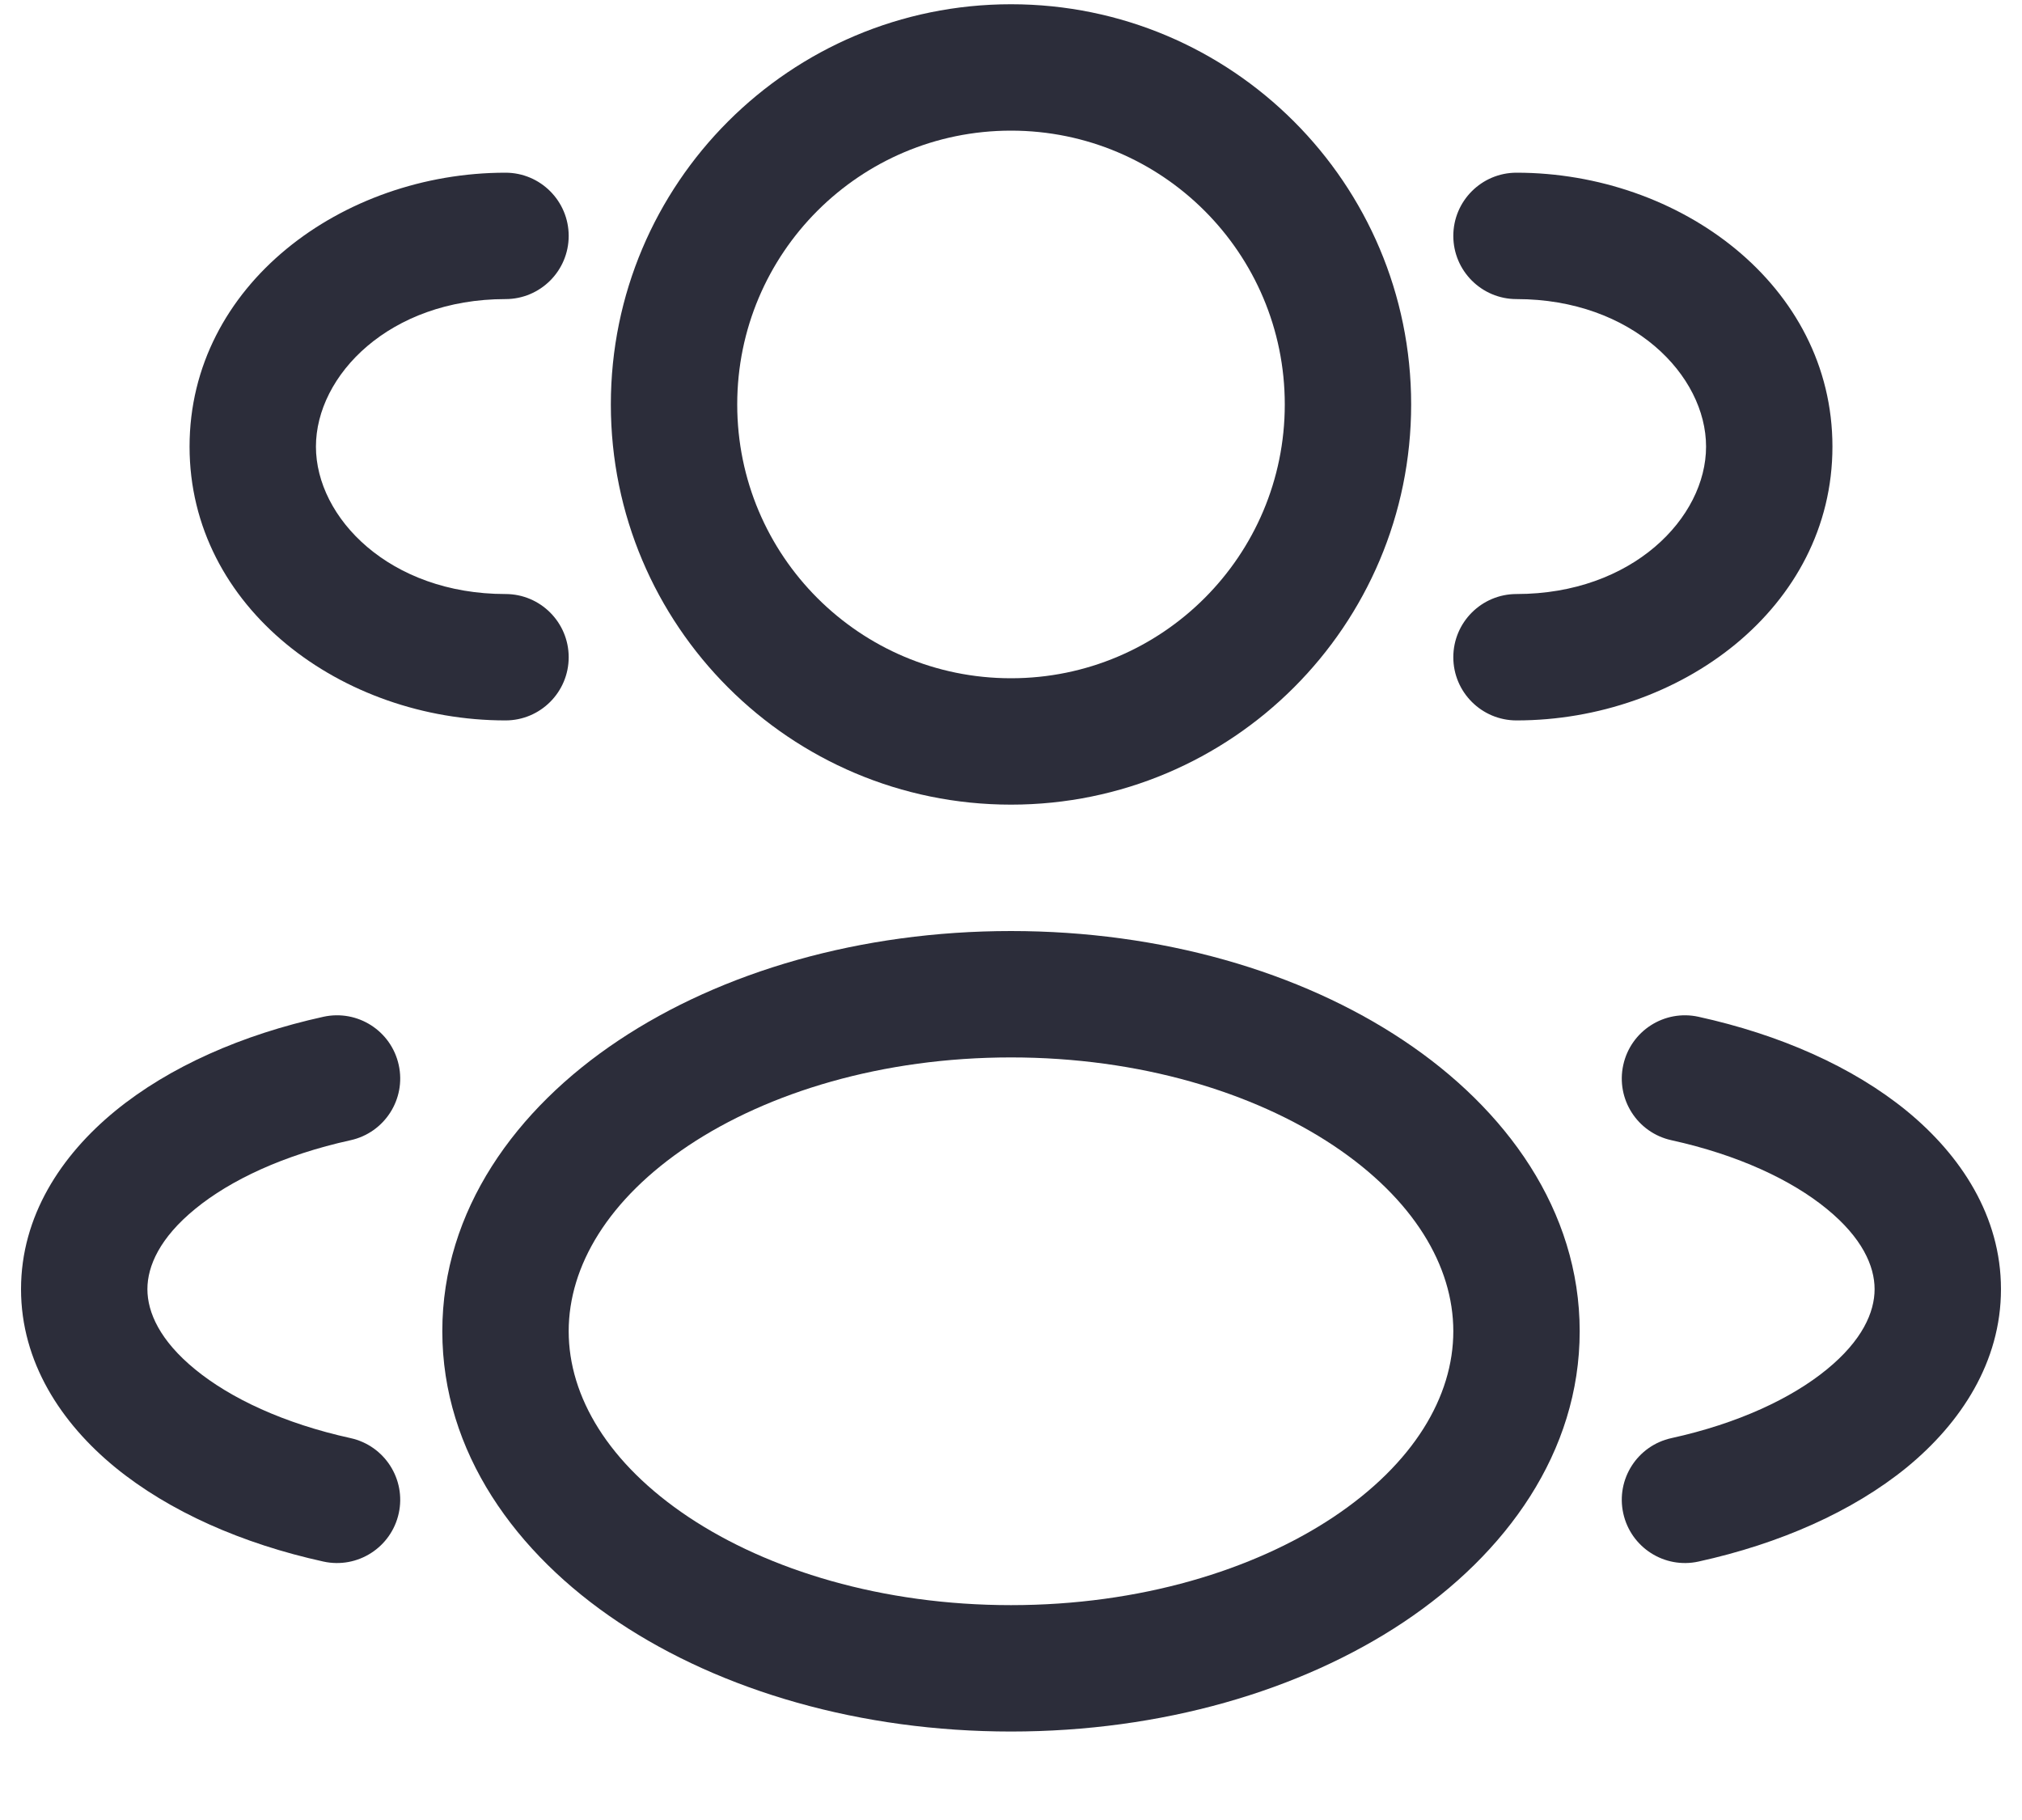 <svg width="20" height="18" viewBox="0 0 20 18" fill="none" xmlns="http://www.w3.org/2000/svg">
<path fill-rule="evenodd" clip-rule="evenodd" d="M10 0.042C7.814 0.042 6.042 1.814 6.042 4C6.042 6.186 7.814 7.958 10 7.958C12.186 7.958 13.958 6.186 13.958 4C13.958 1.814 12.186 0.042 10 0.042ZM7.292 4C7.292 2.504 8.504 1.292 10 1.292C11.496 1.292 12.708 2.504 12.708 4C12.708 5.496 11.496 6.708 10 6.708C8.504 6.708 7.292 5.496 7.292 4Z" fill="#2C2D3A"/>
<path d="M15 1.708C14.655 1.708 14.375 1.988 14.375 2.333C14.375 2.678 14.655 2.958 15 2.958C16.147 2.958 16.875 3.713 16.875 4.417C16.875 5.12 16.147 5.875 15 5.875C14.655 5.875 14.375 6.155 14.375 6.5C14.375 6.845 14.655 7.125 15 7.125C16.614 7.125 18.125 6.014 18.125 4.417C18.125 2.819 16.614 1.708 15 1.708Z" fill="#2C2D3A"/>
<path d="M5.625 2.333C5.625 1.988 5.345 1.708 5 1.708C3.386 1.708 1.875 2.819 1.875 4.417C1.875 6.014 3.386 7.125 5 7.125C5.345 7.125 5.625 6.845 5.625 6.5C5.625 6.155 5.345 5.875 5 5.875C3.853 5.875 3.125 5.12 3.125 4.417C3.125 3.713 3.853 2.958 5 2.958C5.345 2.958 5.625 2.678 5.625 2.333Z" fill="#2C2D3A"/>
<path fill-rule="evenodd" clip-rule="evenodd" d="M10 9.208C8.513 9.208 7.139 9.609 6.118 10.29C5.101 10.967 4.375 11.972 4.375 13.166C4.375 14.361 5.101 15.366 6.118 16.044C7.139 16.724 8.513 17.125 10 17.125C11.487 17.125 12.861 16.724 13.882 16.044C14.899 15.366 15.625 14.361 15.625 13.166C15.625 11.972 14.899 10.967 13.882 10.29C12.861 9.609 11.487 9.208 10 9.208ZM5.625 13.166C5.625 12.52 6.018 11.858 6.811 11.329C7.6 10.804 8.725 10.458 10 10.458C11.274 10.458 12.4 10.804 13.189 11.329C13.982 11.858 14.375 12.52 14.375 13.166C14.375 13.813 13.982 14.475 13.189 15.004C12.4 15.529 11.274 15.875 10 15.875C8.725 15.875 7.6 15.529 6.811 15.004C6.018 14.475 5.625 13.813 5.625 13.166Z" fill="#2C2D3A"/>
<path d="M16.056 10.533C16.13 10.195 16.463 9.982 16.8 10.056C17.602 10.232 18.324 10.549 18.861 10.988C19.396 11.427 19.792 12.029 19.792 12.75C19.792 13.47 19.396 14.073 18.861 14.512C18.324 14.95 17.602 15.268 16.8 15.444C16.463 15.518 16.13 15.304 16.056 14.967C15.982 14.63 16.195 14.297 16.533 14.223C17.193 14.078 17.721 13.829 18.069 13.544C18.418 13.259 18.542 12.98 18.542 12.75C18.542 12.52 18.418 12.241 18.069 11.956C17.721 11.671 17.193 11.422 16.533 11.277C16.195 11.203 15.982 10.87 16.056 10.533Z" fill="#2C2D3A"/>
<path d="M3.199 10.056C3.537 9.982 3.87 10.195 3.944 10.533C4.018 10.87 3.804 11.203 3.467 11.277C2.807 11.422 2.279 11.671 1.931 11.956C1.582 12.241 1.458 12.52 1.458 12.75C1.458 12.98 1.582 13.259 1.931 13.544C2.279 13.829 2.807 14.078 3.467 14.223C3.804 14.297 4.018 14.63 3.944 14.967C3.87 15.304 3.537 15.518 3.199 15.444C2.398 15.268 1.675 14.95 1.139 14.512C0.603 14.073 0.208 13.47 0.208 12.75C0.208 12.029 0.603 11.427 1.139 10.988C1.675 10.549 2.398 10.232 3.199 10.056Z" fill="#2C2D3A"/>
</svg>
